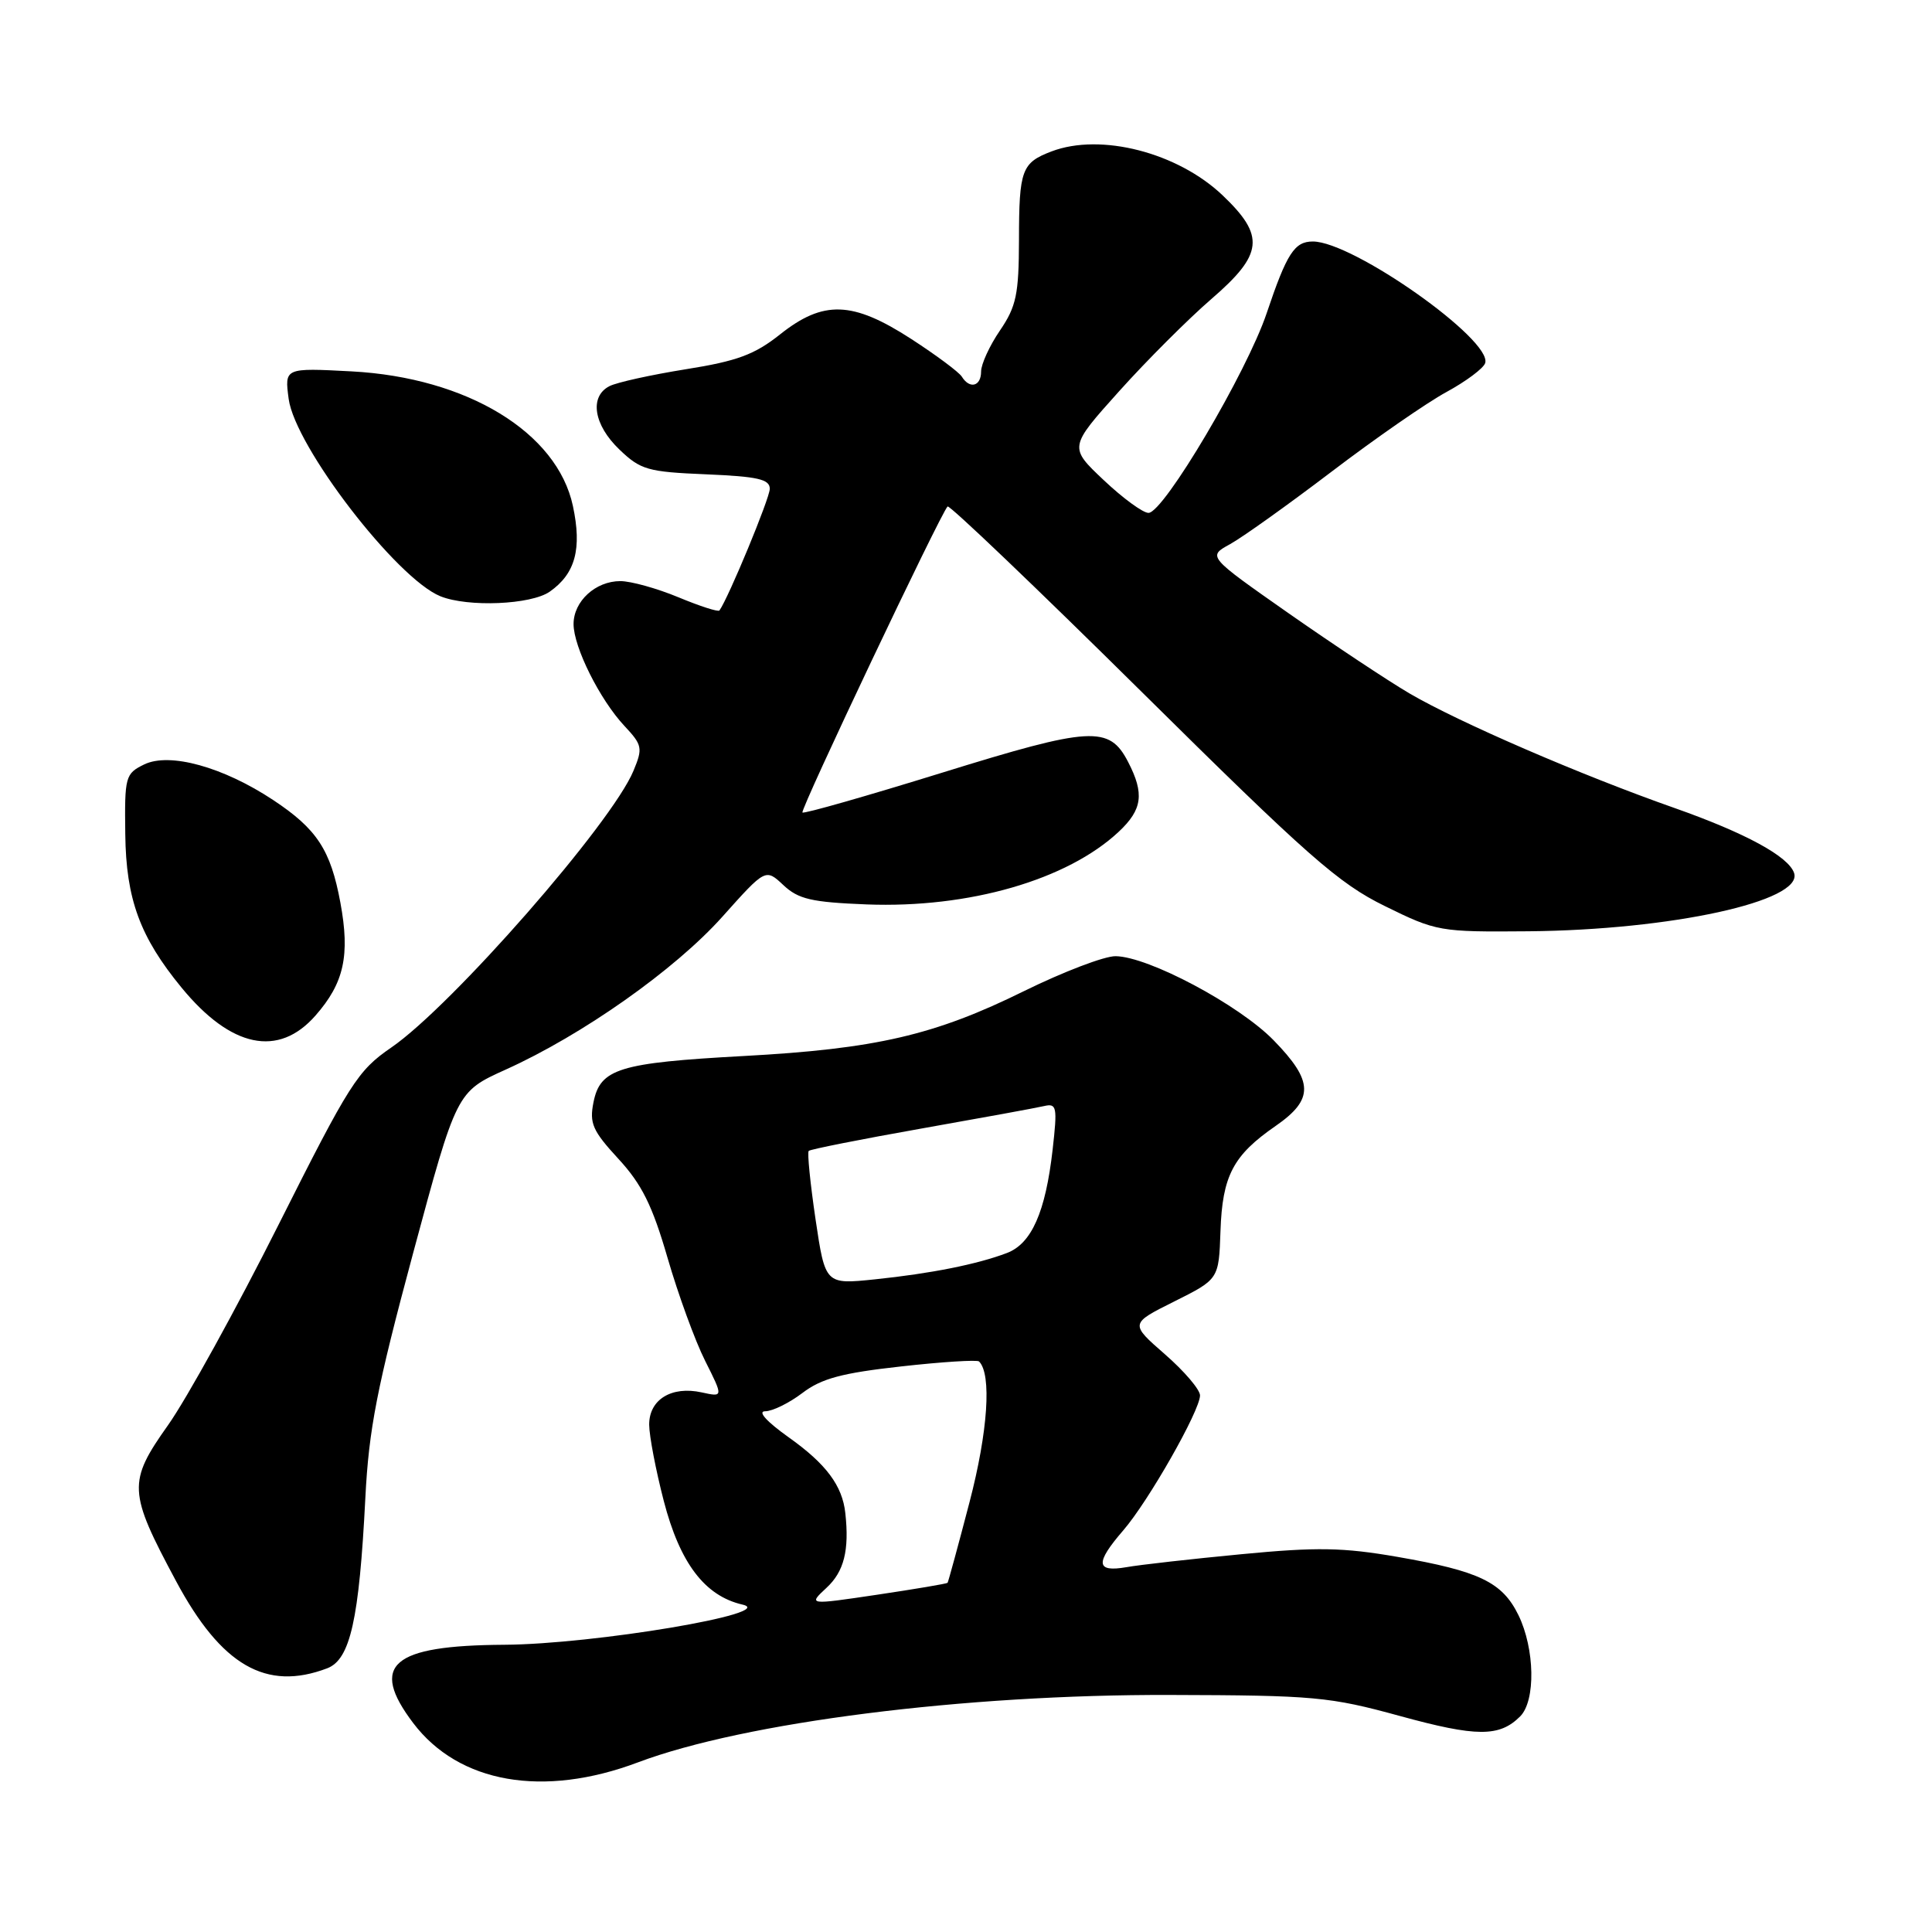 <?xml version="1.0" encoding="UTF-8" standalone="no"?>
<!DOCTYPE svg PUBLIC "-//W3C//DTD SVG 1.1//EN" "http://www.w3.org/Graphics/SVG/1.1/DTD/svg11.dtd" >
<svg xmlns="http://www.w3.org/2000/svg" xmlns:xlink="http://www.w3.org/1999/xlink" version="1.1" viewBox="0 0 256 256">
 <g >
 <path fill="currentColor"
d=" M 84.54 233.52 C 98.66 228.21 127.78 224.51 155.00 224.59 C 174.14 224.64 176.16 224.82 185.47 227.37 C 195.67 230.17 198.68 230.18 201.43 227.43 C 203.50 225.36 203.38 218.48 201.20 214.01 C 199.06 209.64 196.03 208.18 185.15 206.29 C 177.94 205.04 174.50 204.98 164.50 205.94 C 157.90 206.57 151.04 207.34 149.25 207.66 C 145.20 208.36 145.09 207.12 148.84 202.78 C 152.17 198.93 159.00 186.93 159.01 184.90 C 159.01 184.13 156.92 181.68 154.36 179.45 C 149.71 175.39 149.71 175.39 155.60 172.45 C 161.50 169.50 161.50 169.50 161.72 163.12 C 161.97 155.80 163.39 153.09 169.02 149.20 C 174.13 145.66 174.08 143.29 168.75 137.83 C 164.16 133.13 152.17 126.75 147.82 126.70 C 146.35 126.68 140.91 128.76 135.72 131.31 C 123.83 137.18 116.06 138.98 98.50 139.93 C 82.02 140.83 79.53 141.60 78.64 146.06 C 78.08 148.84 78.52 149.84 81.94 153.55 C 85.04 156.91 86.44 159.73 88.45 166.66 C 89.86 171.52 92.10 177.67 93.43 180.31 C 95.85 185.13 95.85 185.13 92.98 184.50 C 88.98 183.62 86.00 185.45 86.02 188.79 C 86.03 190.28 86.90 194.82 87.95 198.87 C 90.09 207.13 93.39 211.47 98.39 212.62 C 103.27 213.74 78.73 217.87 66.80 217.94 C 51.89 218.03 48.91 220.59 54.75 228.31 C 60.79 236.29 71.98 238.25 84.54 233.52 Z  M 43.35 221.06 C 46.41 219.90 47.59 214.62 48.41 198.50 C 48.87 189.36 49.94 183.89 54.73 166.08 C 60.50 144.67 60.50 144.67 67.00 141.73 C 77.18 137.14 89.44 128.49 95.71 121.48 C 101.44 115.07 101.44 115.07 103.80 117.28 C 105.79 119.15 107.53 119.55 114.83 119.84 C 128.39 120.36 141.42 116.60 148.25 110.20 C 151.37 107.27 151.66 105.17 149.48 100.96 C 146.98 96.12 144.59 96.26 124.82 102.39 C 114.84 105.48 106.52 107.86 106.33 107.66 C 105.99 107.33 124.63 68.04 125.56 67.11 C 125.80 66.87 137.36 77.91 151.25 91.65 C 173.32 113.49 177.38 117.06 183.50 120.06 C 190.35 123.43 190.76 123.50 202.50 123.40 C 221.45 123.23 238.95 119.40 237.73 115.69 C 237.01 113.49 231.29 110.38 221.87 107.06 C 209.44 102.69 193.27 95.69 186.76 91.88 C 183.87 90.18 176.67 85.40 170.76 81.27 C 160.01 73.74 160.01 73.74 162.96 72.12 C 164.59 71.23 170.65 66.90 176.44 62.50 C 182.22 58.10 189.07 53.35 191.67 51.94 C 194.26 50.53 196.56 48.81 196.79 48.12 C 197.81 45.08 179.29 32.00 173.96 32.00 C 171.52 32.00 170.51 33.57 167.84 41.50 C 165.21 49.32 154.22 67.91 152.19 67.96 C 151.47 67.98 148.80 66.03 146.26 63.63 C 141.63 59.26 141.63 59.26 148.30 51.83 C 151.97 47.74 157.46 42.26 160.49 39.64 C 167.40 33.68 167.66 31.27 162.00 25.88 C 156.03 20.20 145.85 17.59 139.34 20.06 C 135.37 21.57 135.03 22.50 135.02 31.80 C 135.00 39.00 134.67 40.60 132.50 43.79 C 131.12 45.81 130.00 48.26 130.00 49.23 C 130.00 51.20 128.49 51.60 127.44 49.90 C 127.06 49.30 124.04 47.05 120.72 44.90 C 112.96 39.88 109.10 39.75 103.36 44.31 C 99.99 46.99 97.67 47.85 90.86 48.93 C 86.26 49.67 81.71 50.67 80.75 51.17 C 78.07 52.55 78.66 56.30 82.07 59.56 C 84.88 62.26 85.83 62.53 93.57 62.85 C 100.41 63.14 102.00 63.50 102.00 64.77 C 102.00 66.01 96.54 79.19 95.33 80.89 C 95.17 81.11 92.73 80.32 89.89 79.14 C 87.05 77.96 83.59 77.00 82.20 77.00 C 78.91 77.00 76.00 79.67 76.00 82.69 C 76.00 85.74 79.48 92.71 82.75 96.20 C 85.11 98.72 85.19 99.13 83.94 102.13 C 81.07 109.08 59.88 133.28 51.85 138.80 C 47.39 141.86 46.34 143.51 36.90 162.30 C 31.32 173.41 24.74 185.34 22.28 188.82 C 16.91 196.39 16.98 197.66 23.32 209.49 C 29.32 220.70 35.27 224.13 43.35 221.06 Z  M 41.80 134.57 C 45.59 130.26 46.40 126.60 45.10 119.59 C 43.81 112.62 42.00 109.85 36.20 106.01 C 29.57 101.62 22.47 99.66 19.11 101.29 C 16.61 102.51 16.50 102.89 16.60 110.53 C 16.70 119.14 18.55 124.17 24.06 130.87 C 30.61 138.85 36.90 140.16 41.80 134.57 Z  M 72.84 78.40 C 76.24 76.02 77.13 72.72 75.91 67.03 C 73.82 57.28 61.89 50.03 46.60 49.21 C 37.70 48.74 37.70 48.74 38.25 52.86 C 39.10 59.17 52.55 76.66 58.36 79.01 C 62.01 80.48 70.37 80.13 72.84 78.40 Z  M 109.53 210.38 C 111.84 208.24 112.55 205.42 112.01 200.50 C 111.62 196.86 109.47 193.98 104.53 190.47 C 101.58 188.37 100.34 187.00 101.39 187.00 C 102.35 187.00 104.57 185.91 106.32 184.58 C 108.84 182.66 111.55 181.93 119.40 181.06 C 124.84 180.45 129.49 180.16 129.73 180.40 C 131.42 182.09 130.91 189.69 128.47 199.03 C 126.97 204.79 125.65 209.60 125.56 209.73 C 125.46 209.85 121.26 210.56 116.22 211.31 C 107.07 212.67 107.07 212.67 109.53 210.38 Z  M 108.06 161.54 C 107.36 156.78 106.95 152.72 107.16 152.50 C 107.37 152.29 114.06 150.96 122.02 149.55 C 129.99 148.14 137.33 146.80 138.34 146.56 C 140.03 146.17 140.12 146.65 139.48 152.32 C 138.54 160.60 136.69 164.79 133.42 166.03 C 129.47 167.53 123.35 168.75 115.93 169.52 C 109.35 170.20 109.35 170.20 108.06 161.54 Z "/>
</g>
</svg>